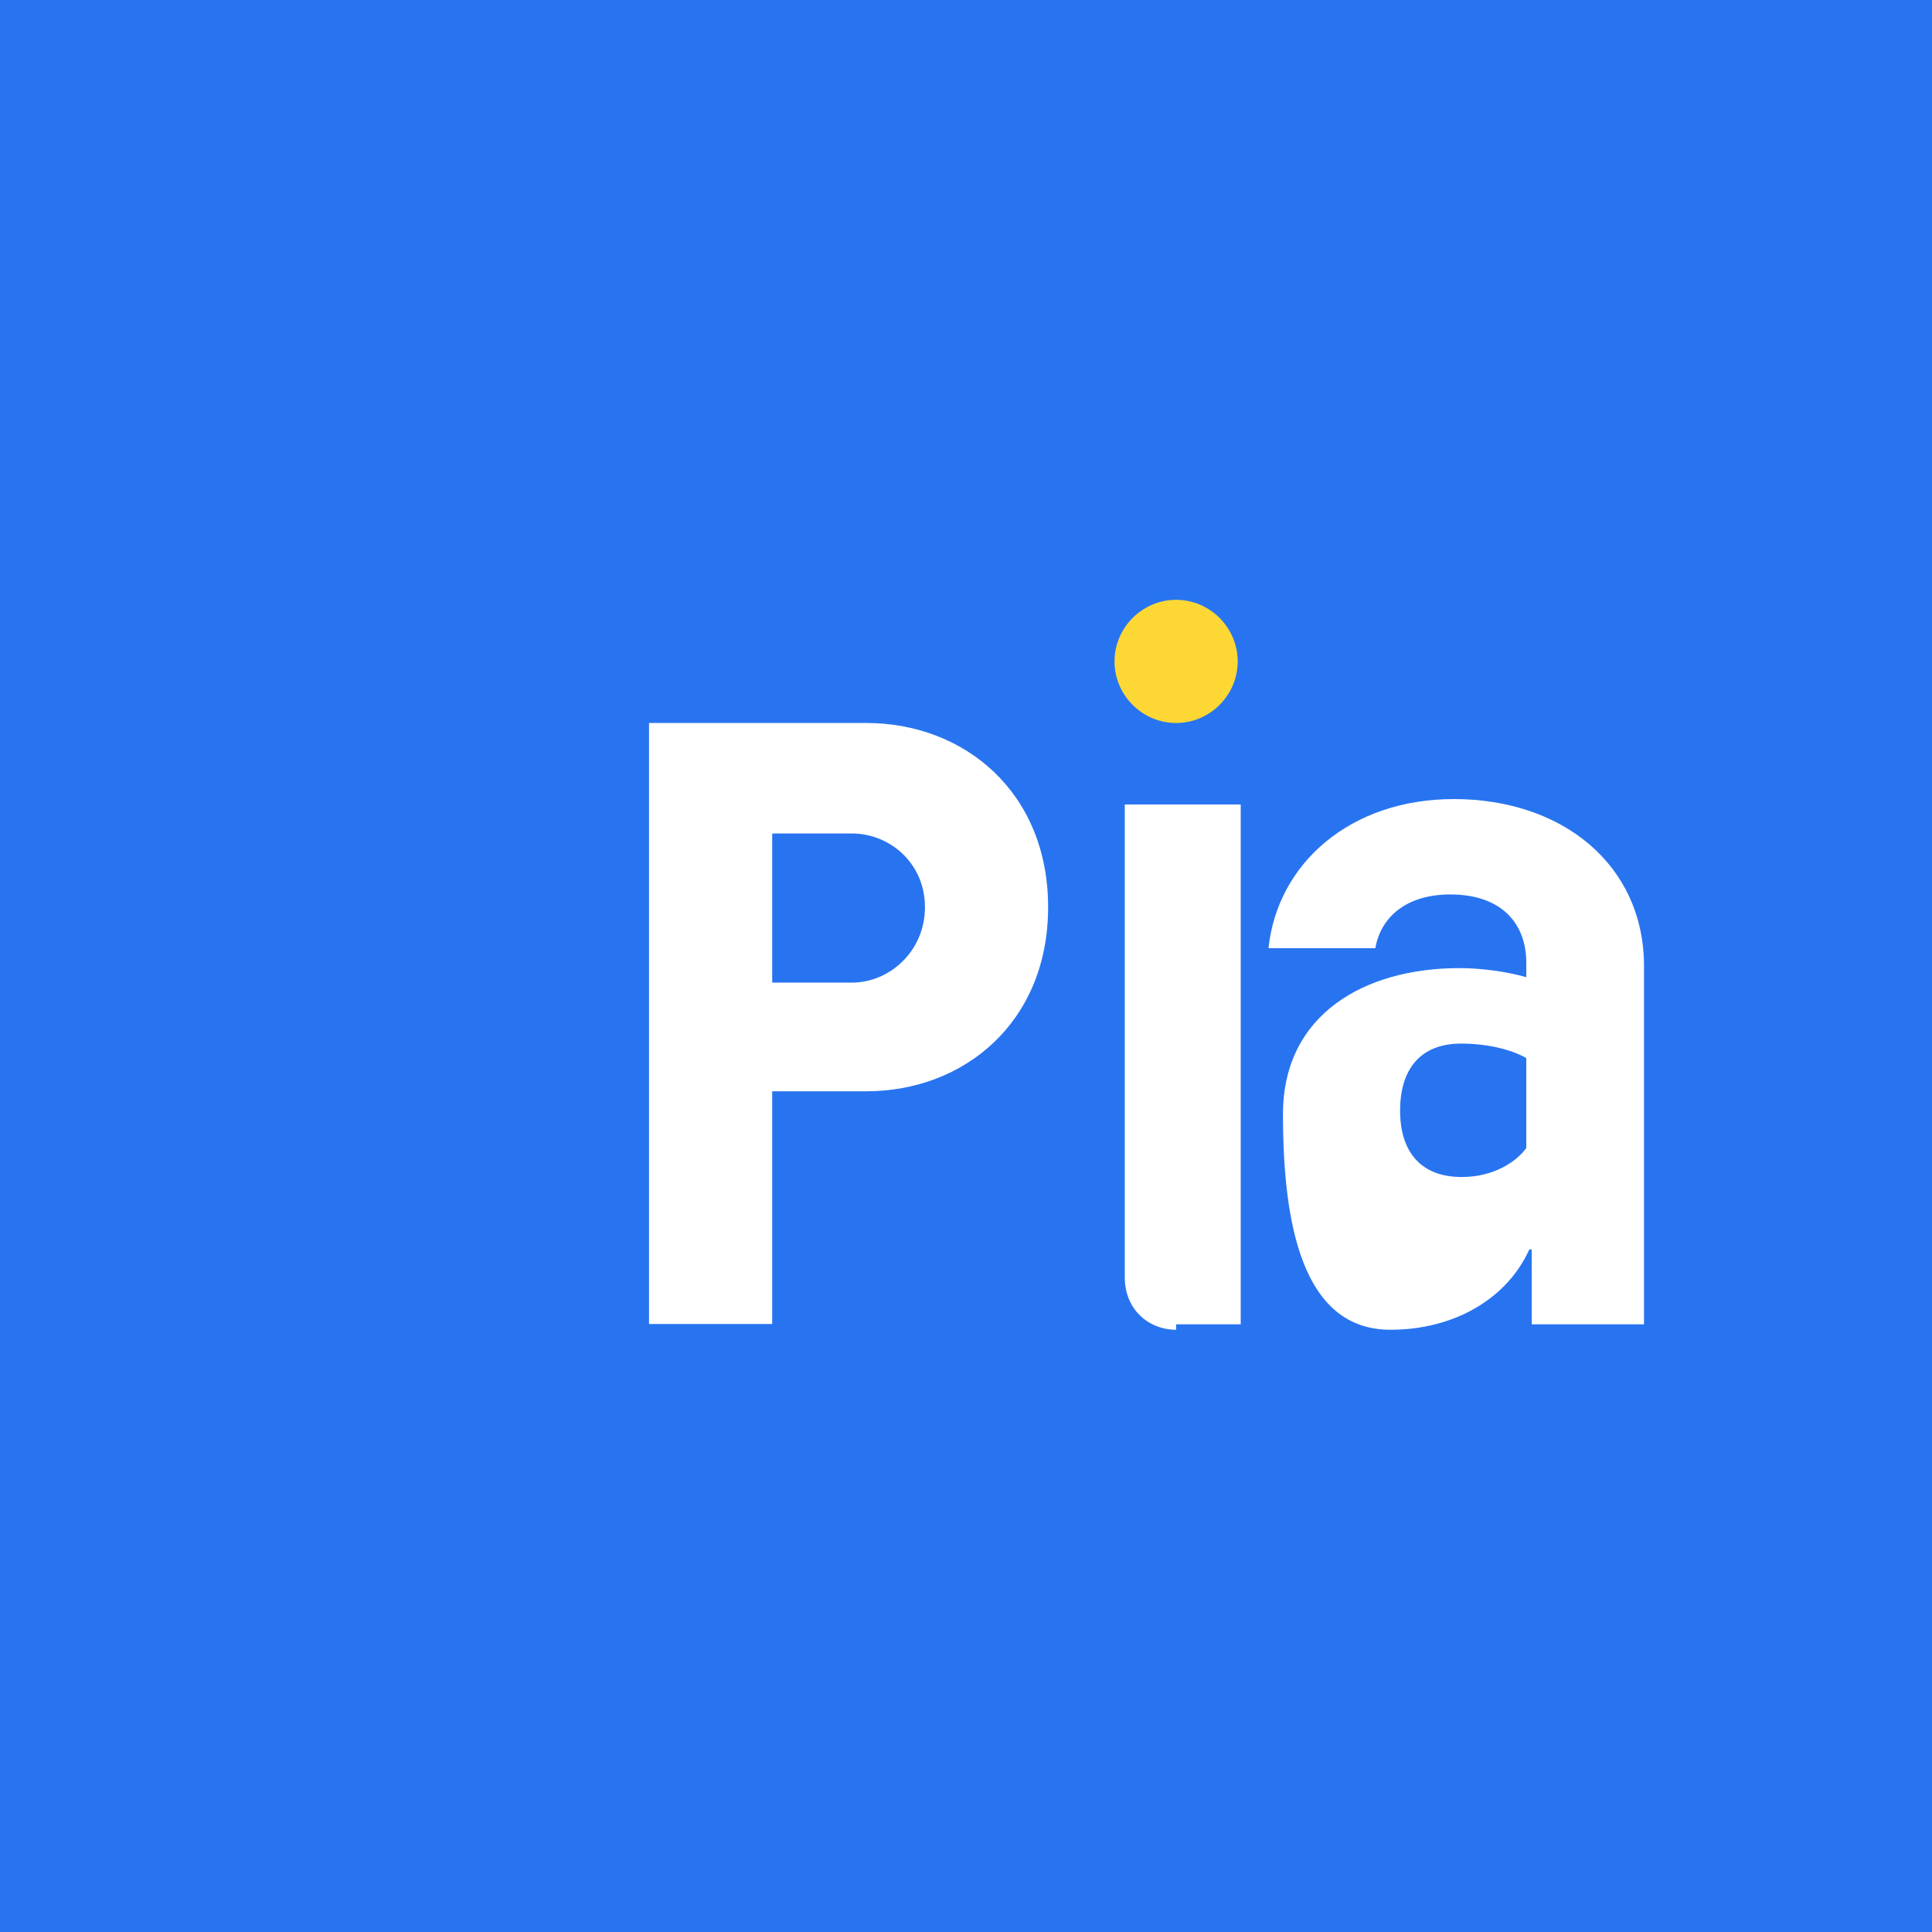 <svg width="64" height="64" viewBox="0 0 64 64" fill="none" xmlns="http://www.w3.org/2000/svg">
  <rect width="64" height="64" fill="#2874F0"/>
  <path d="M38.96 23.95C37.84 23.95 36.92 23.03 36.92 21.91C36.92 20.79 37.84 19.87 38.96 19.87C40.08 19.87 41 20.79 41 21.91C41 23.03 40.08 23.95 38.96 23.95Z" fill="#FDD835"/>
  <path d="M25.58 38.77V43.86H21.5V23.95H28.7C31.92 23.95 34.72 26.22 34.72 30.05C34.72 33.88 31.92 36.15 28.7 36.15H25.58V38.77ZM25.58 27.61V32.55H28.22C29.47 32.55 30.64 31.51 30.64 30.05C30.64 28.59 29.47 27.61 28.22 27.61H25.58Z" fill="white"/>
  <path d="M42.5 36.91C42.5 33.59 45.22 32.07 48.34 32.07C49.1 32.07 49.92 32.19 50.56 32.37V31.89C50.56 30.61 49.76 29.63 48.04 29.63C46.6 29.63 45.74 30.37 45.56 31.41H42.02C42.32 28.59 44.74 26.47 48.16 26.47C51.76 26.47 54.46 28.65 54.46 32.01V43.87H50.74V41.39H50.66C49.92 43.03 48.16 44.05 46.06 44.05C43.12 44.05 42.5 40.49 42.5 36.91ZM50.56 38.03V35.05C50.04 34.75 49.22 34.57 48.4 34.57C47.06 34.57 46.38 35.41 46.38 36.79C46.38 38.17 47.08 38.99 48.42 38.99C49.52 38.99 50.26 38.45 50.56 38.03Z" fill="white"/>
  <path d="M38.96 44.05C38.06 44.05 37.26 43.39 37.26 42.31V26.65H41.1V43.87H38.96V44.05Z" fill="white"/>
</svg>